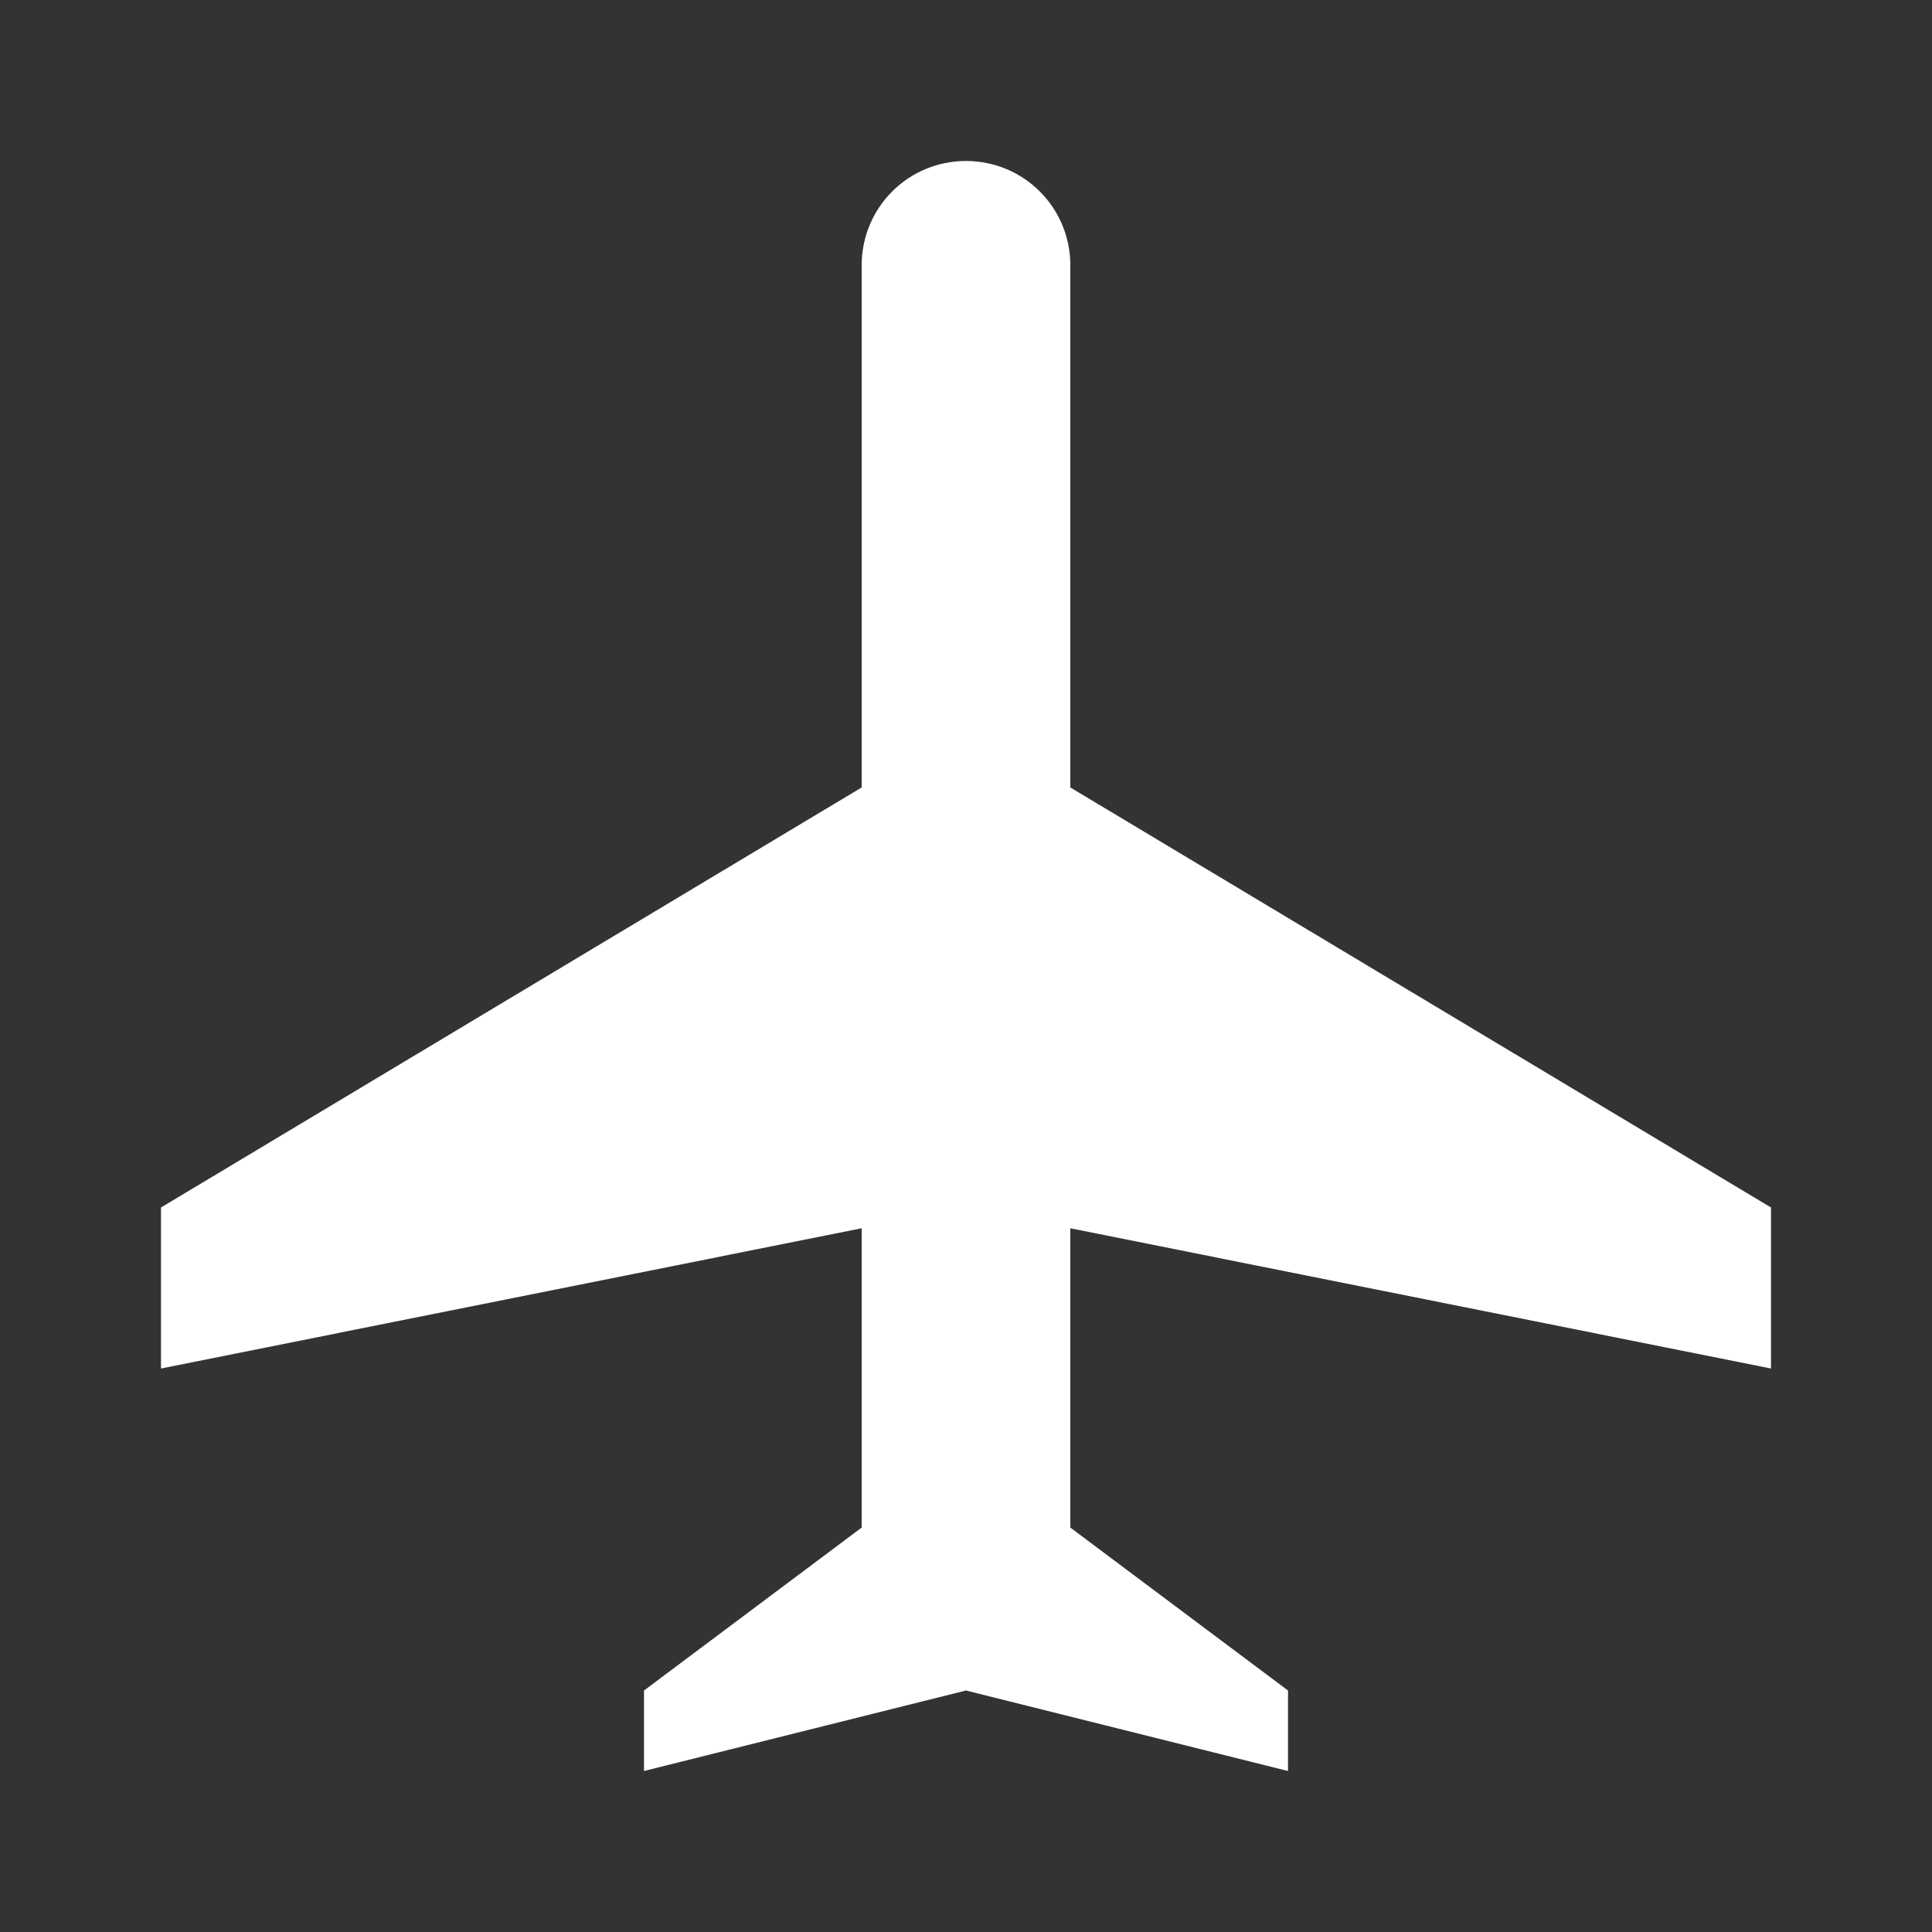 <?xml version="1.0" encoding="UTF-8"?>
<svg xmlns="http://www.w3.org/2000/svg" xmlns:xlink="http://www.w3.org/1999/xlink" width="12" height="12" viewBox="0 0 12 12">
<rect x="0" y="0" width="12" height="12" fill="#333333" stroke="none"/>
<path fill-rule="nonzero" fill="rgb(100%, 100%, 100%)" fill-opacity="1" d="M 6 1 C 6.359 1 6.648 1.289 6.648 1.648 L 6.648 4.891 L 11 7.5 L 11 8.5 L 6.648 7.629 L 6.648 9.488 L 8 10.5 L 8 11 L 6 10.5 L 4 11 L 4 10.5 L 5.352 9.488 L 5.352 7.629 L 1 8.5 L 1 7.5 L 5.352 4.891 L 5.352 1.648 C 5.352 1.289 5.641 1 6 1 Z M 6 1 "/>
</svg>
